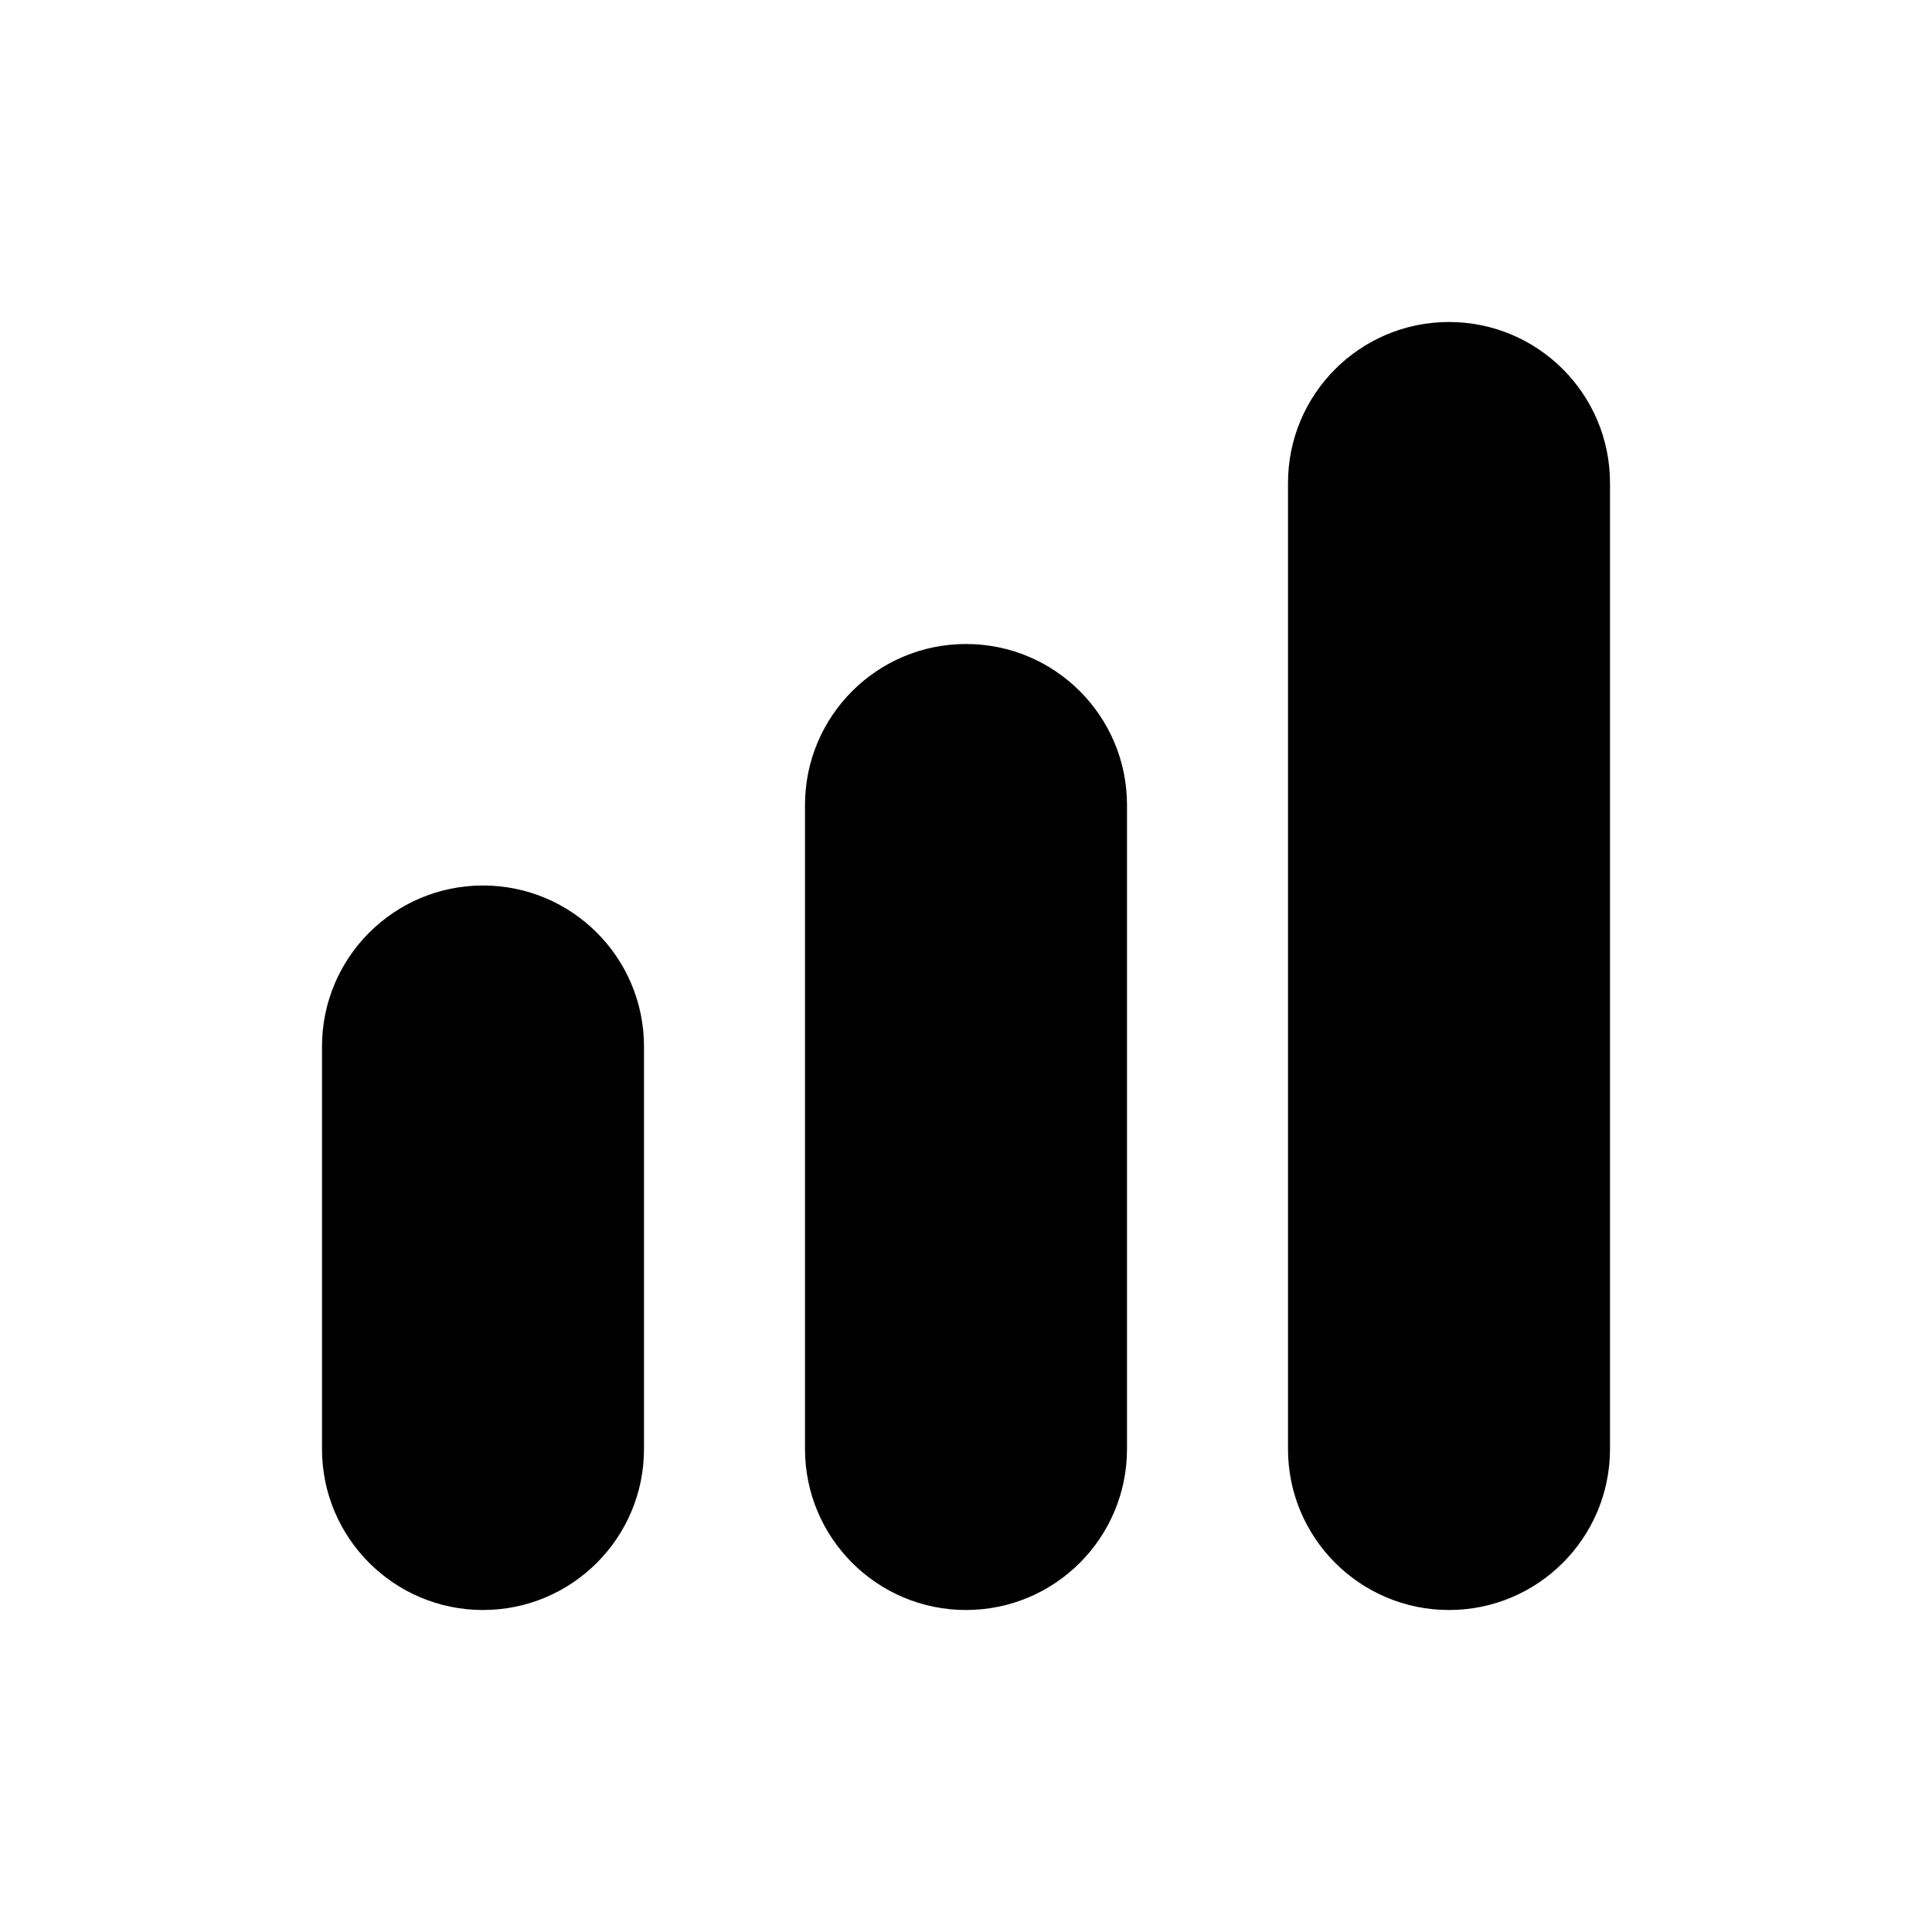 <svg width="48" height="48" viewBox="0 0 48 48" fill="none" xmlns="http://www.w3.org/2000/svg">
<path fill-rule="evenodd" clip-rule="evenodd" d="M8 36C8 38.209 9.791 40 12 40C14.209 40 16 38.209 16 36V26C16 23.791 14.209 22 12 22C9.791 22 8 23.791 8 26L8 36Z" fill="black"/>
<path fill-rule="evenodd" clip-rule="evenodd" d="M20 36C20 38.209 21.791 40 24 40C26.209 40 28 38.209 28 36V20C28 17.791 26.209 16 24 16C21.791 16 20 17.791 20 20V36Z" fill="black"/>
<path fill-rule="evenodd" clip-rule="evenodd" d="M36 40C33.791 40 32 38.209 32 36V12C32 9.791 33.791 8 36 8C38.209 8 40 9.791 40 12V36C40 38.209 38.209 40 36 40Z" fill="black"/>
</svg>
